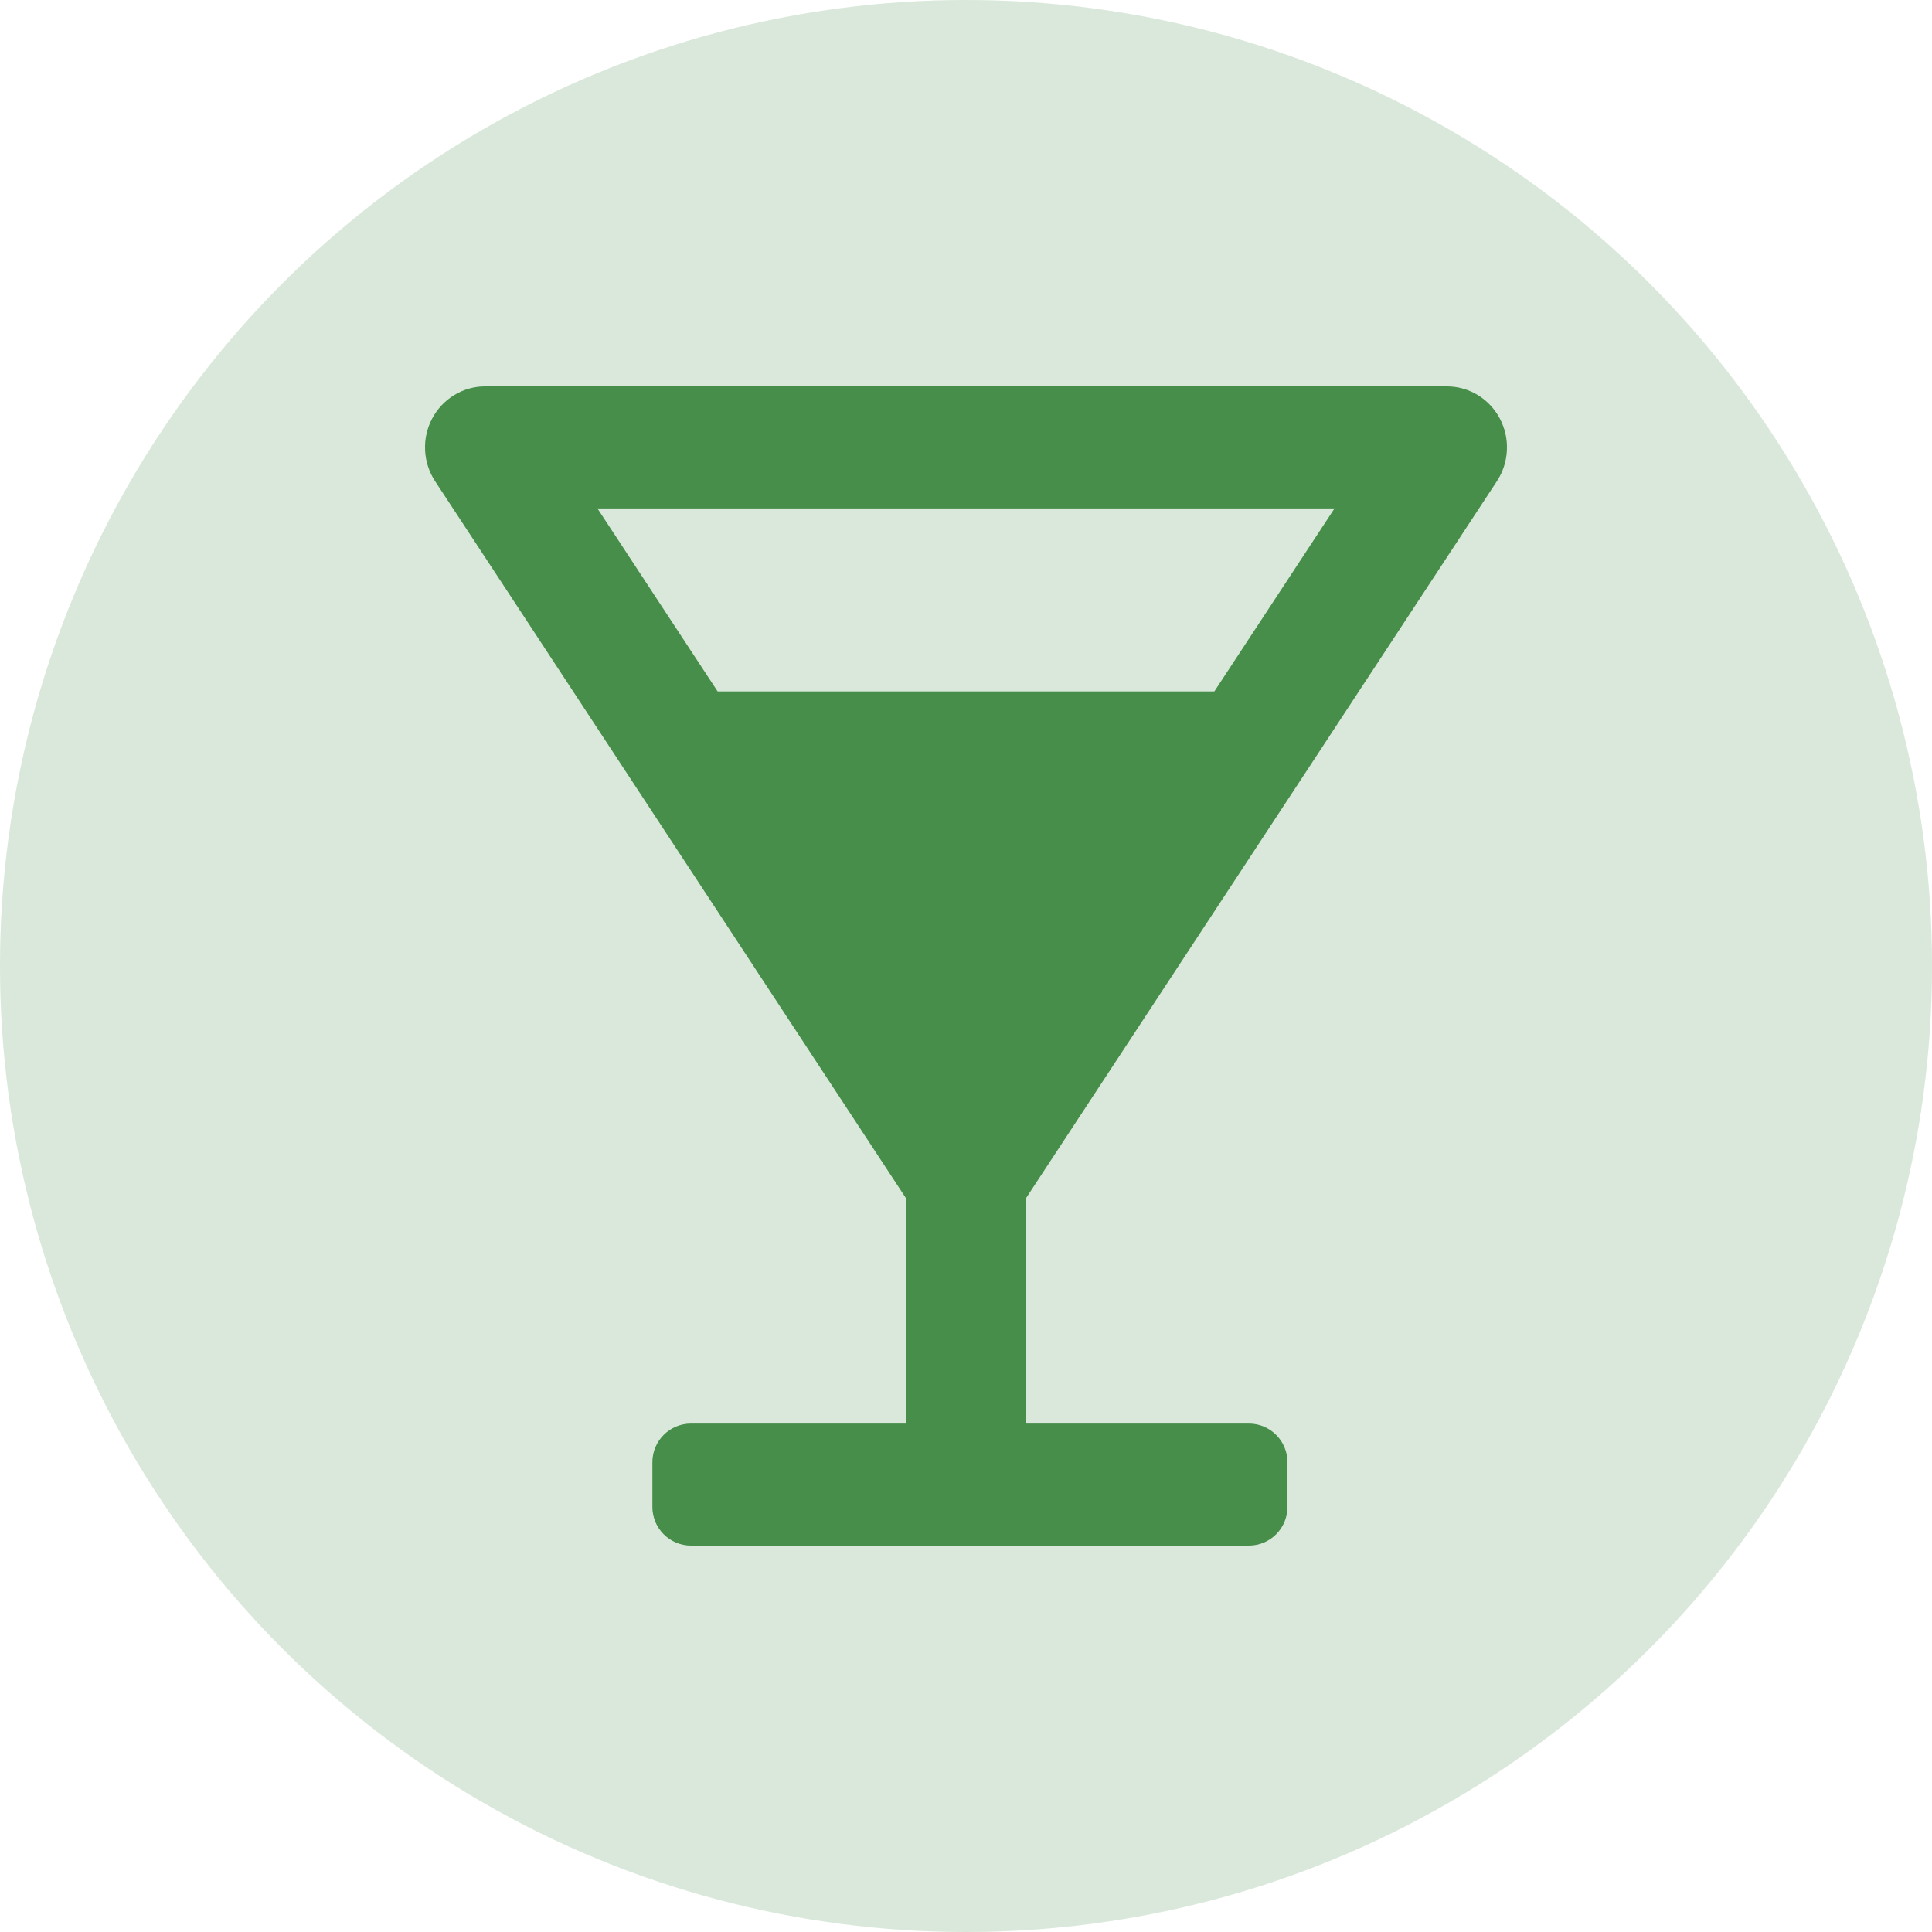 <svg width="50" height="50" viewBox="0 0 50 50" fill="none" xmlns="http://www.w3.org/2000/svg">
<g opacity="0.2">
<circle cx="25" cy="25" r="25" fill="#57B15B"/>
<circle cx="25" cy="25" r="25" fill="black" fill-opacity="0.2"/>
</g>
<path d="M38.738 12.455C38.895 12.217 38.984 11.941 38.998 11.656C39.012 11.37 38.949 11.086 38.816 10.834C38.683 10.582 38.485 10.371 38.244 10.224C38.002 10.078 37.726 10 37.444 10H12.555C12.273 10 11.997 10.078 11.756 10.225C11.515 10.371 11.317 10.582 11.184 10.834C11.051 11.085 10.988 11.369 11.002 11.654C11.015 11.94 11.105 12.216 11.261 12.454L23.444 31.005V36.842H17.884C17.332 36.842 16.884 37.29 16.884 37.842V39C16.884 39.552 17.332 40 17.884 40H32.319C32.871 40 33.319 39.552 33.319 39V37.842C33.319 37.29 32.871 36.842 32.319 36.842H26.555V31.005L38.738 12.455ZM34.538 13.158L31.427 17.895H18.572L15.461 13.158H34.538Z" fill="#57B15B"/>
<path d="M38.738 12.455C38.895 12.217 38.984 11.941 38.998 11.656C39.012 11.37 38.949 11.086 38.816 10.834C38.683 10.582 38.485 10.371 38.244 10.224C38.002 10.078 37.726 10 37.444 10H12.555C12.273 10 11.997 10.078 11.756 10.225C11.515 10.371 11.317 10.582 11.184 10.834C11.051 11.085 10.988 11.369 11.002 11.654C11.015 11.94 11.105 12.216 11.261 12.454L23.444 31.005V36.842H17.884C17.332 36.842 16.884 37.29 16.884 37.842V39C16.884 39.552 17.332 40 17.884 40H32.319C32.871 40 33.319 39.552 33.319 39V37.842C33.319 37.29 32.871 36.842 32.319 36.842H26.555V31.005L38.738 12.455ZM34.538 13.158L31.427 17.895H18.572L15.461 13.158H34.538Z" fill="black" fill-opacity="0.2"/>
</svg>
